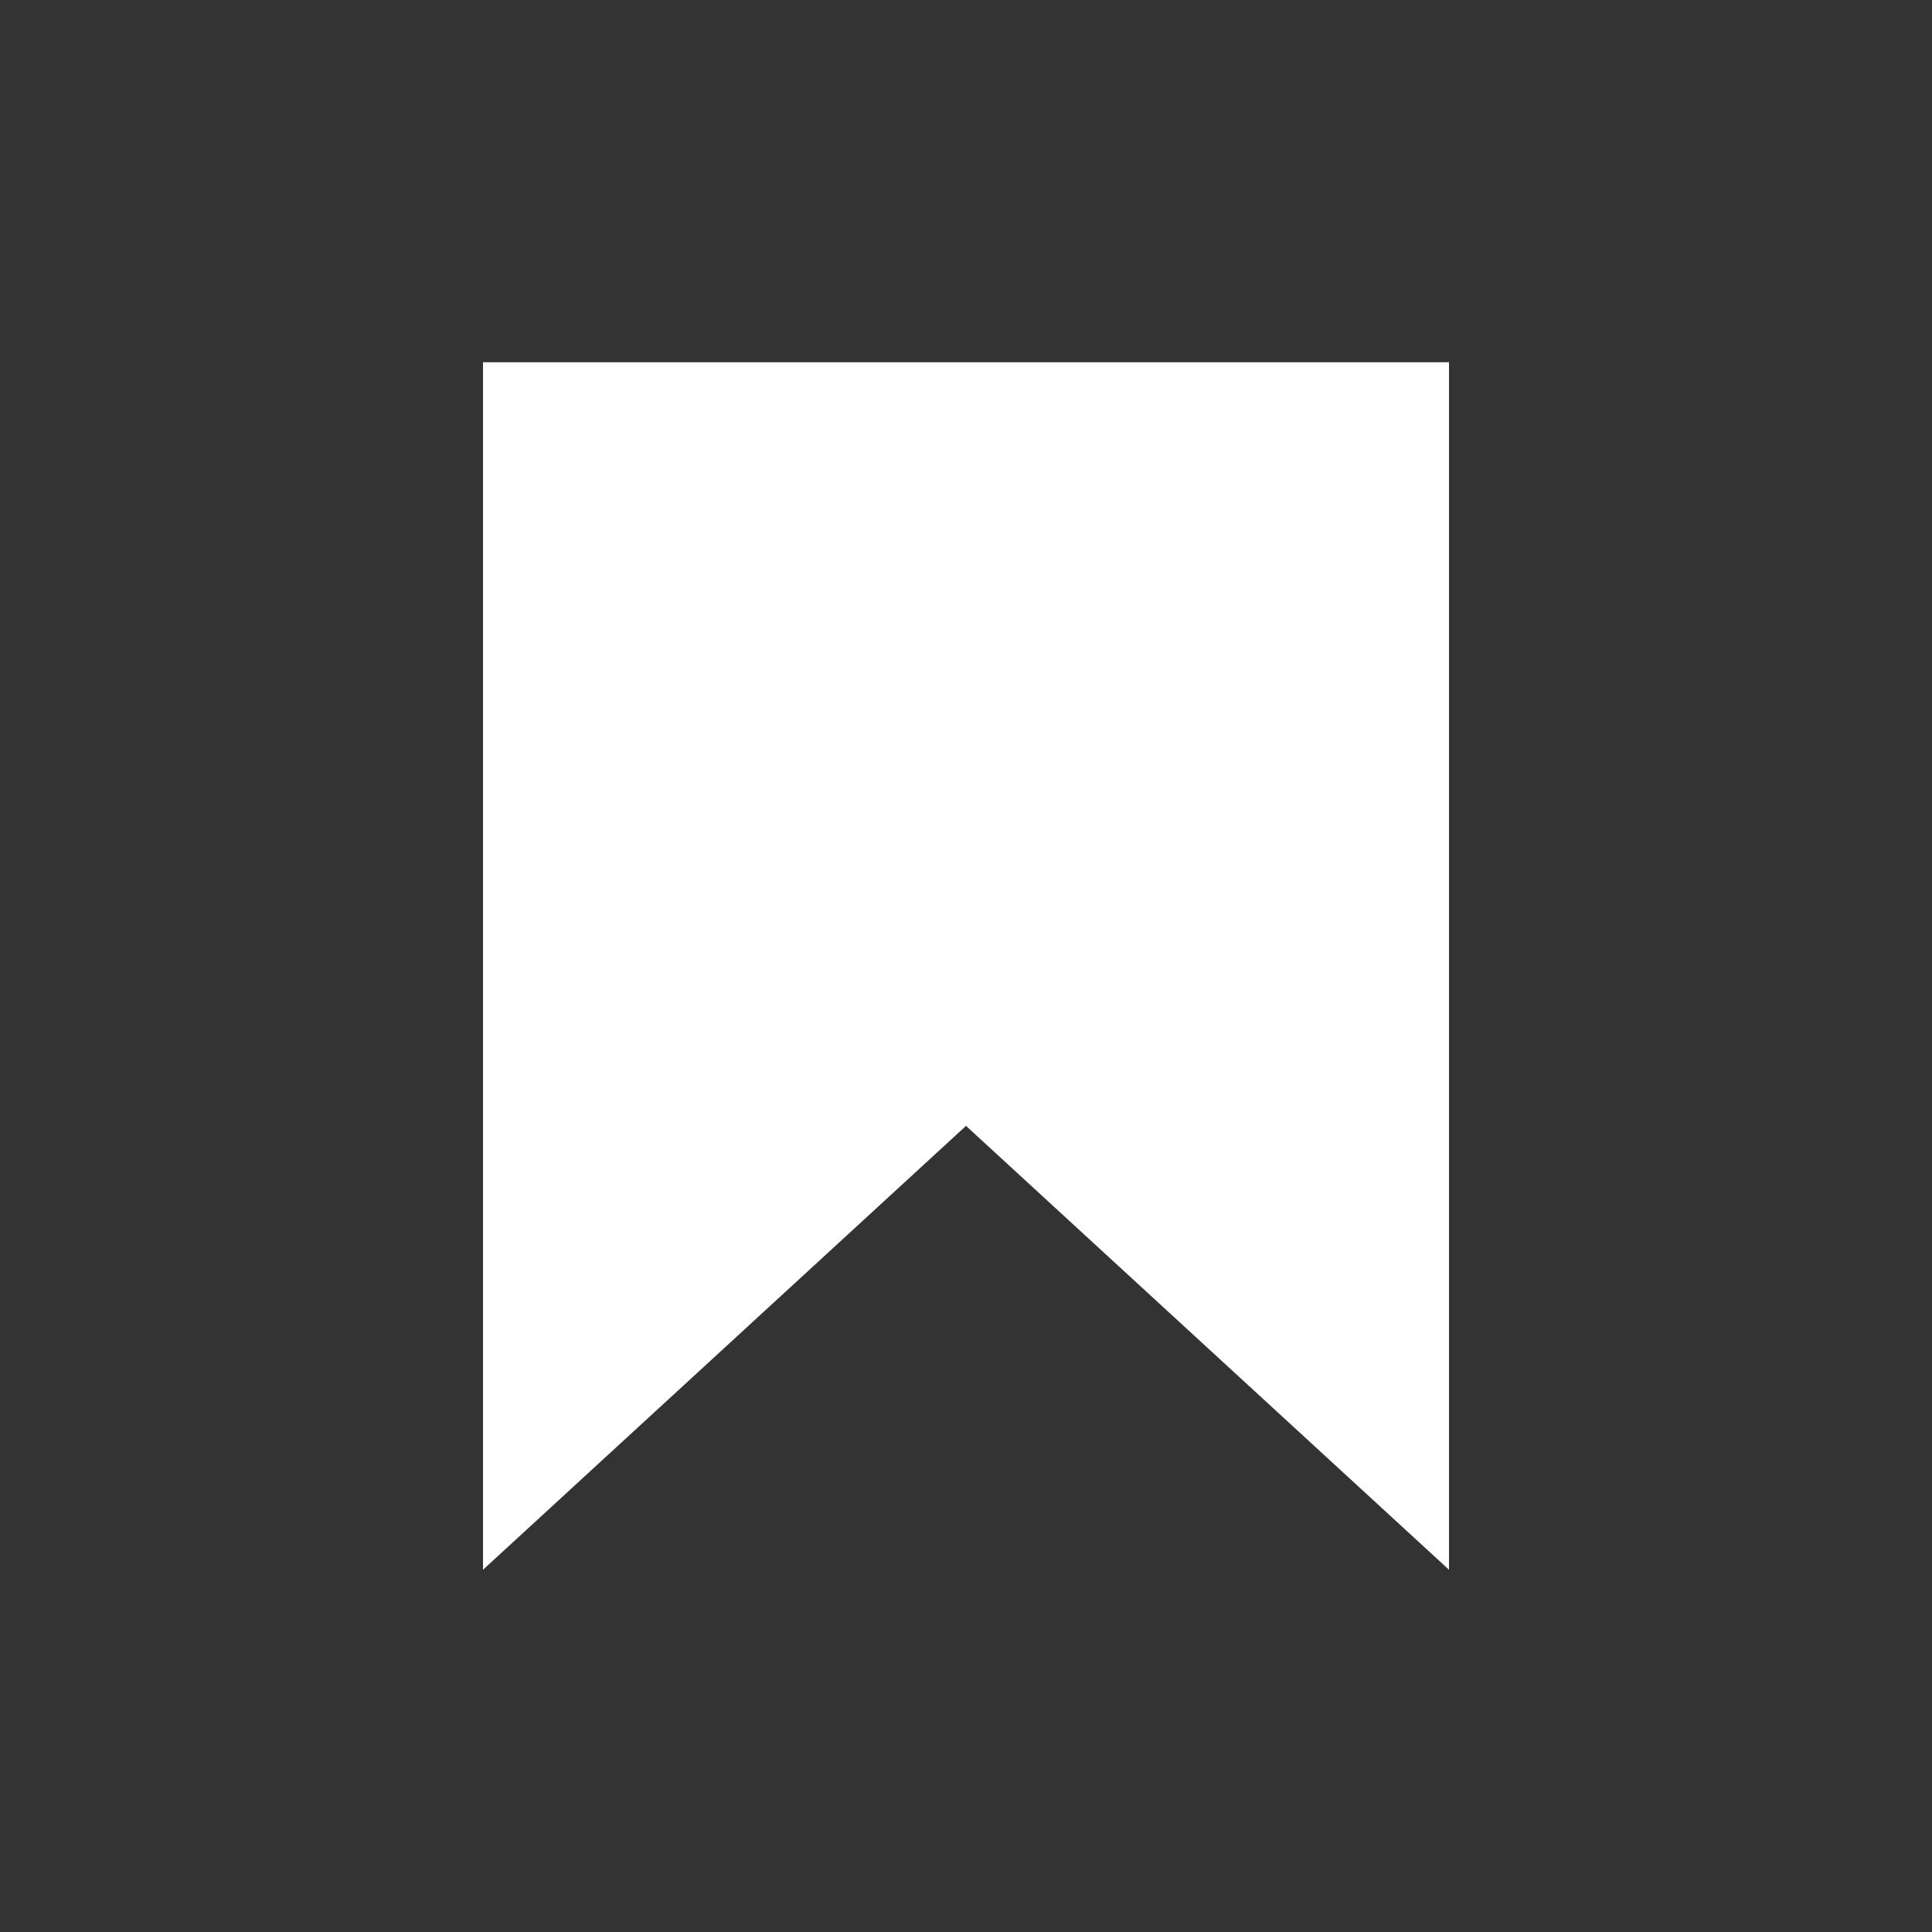 <svg width="24" height="24" viewBox="0 0 24 24" fill="none" xmlns="http://www.w3.org/2000/svg">
<rect x="0" y="0" width="24" height="24" fill="#333333" stroke="none"/>
<path d="M6 4.5H18V19.5L12 13.986L6 19.5V4.5Z" fill="white"/>
</svg>

